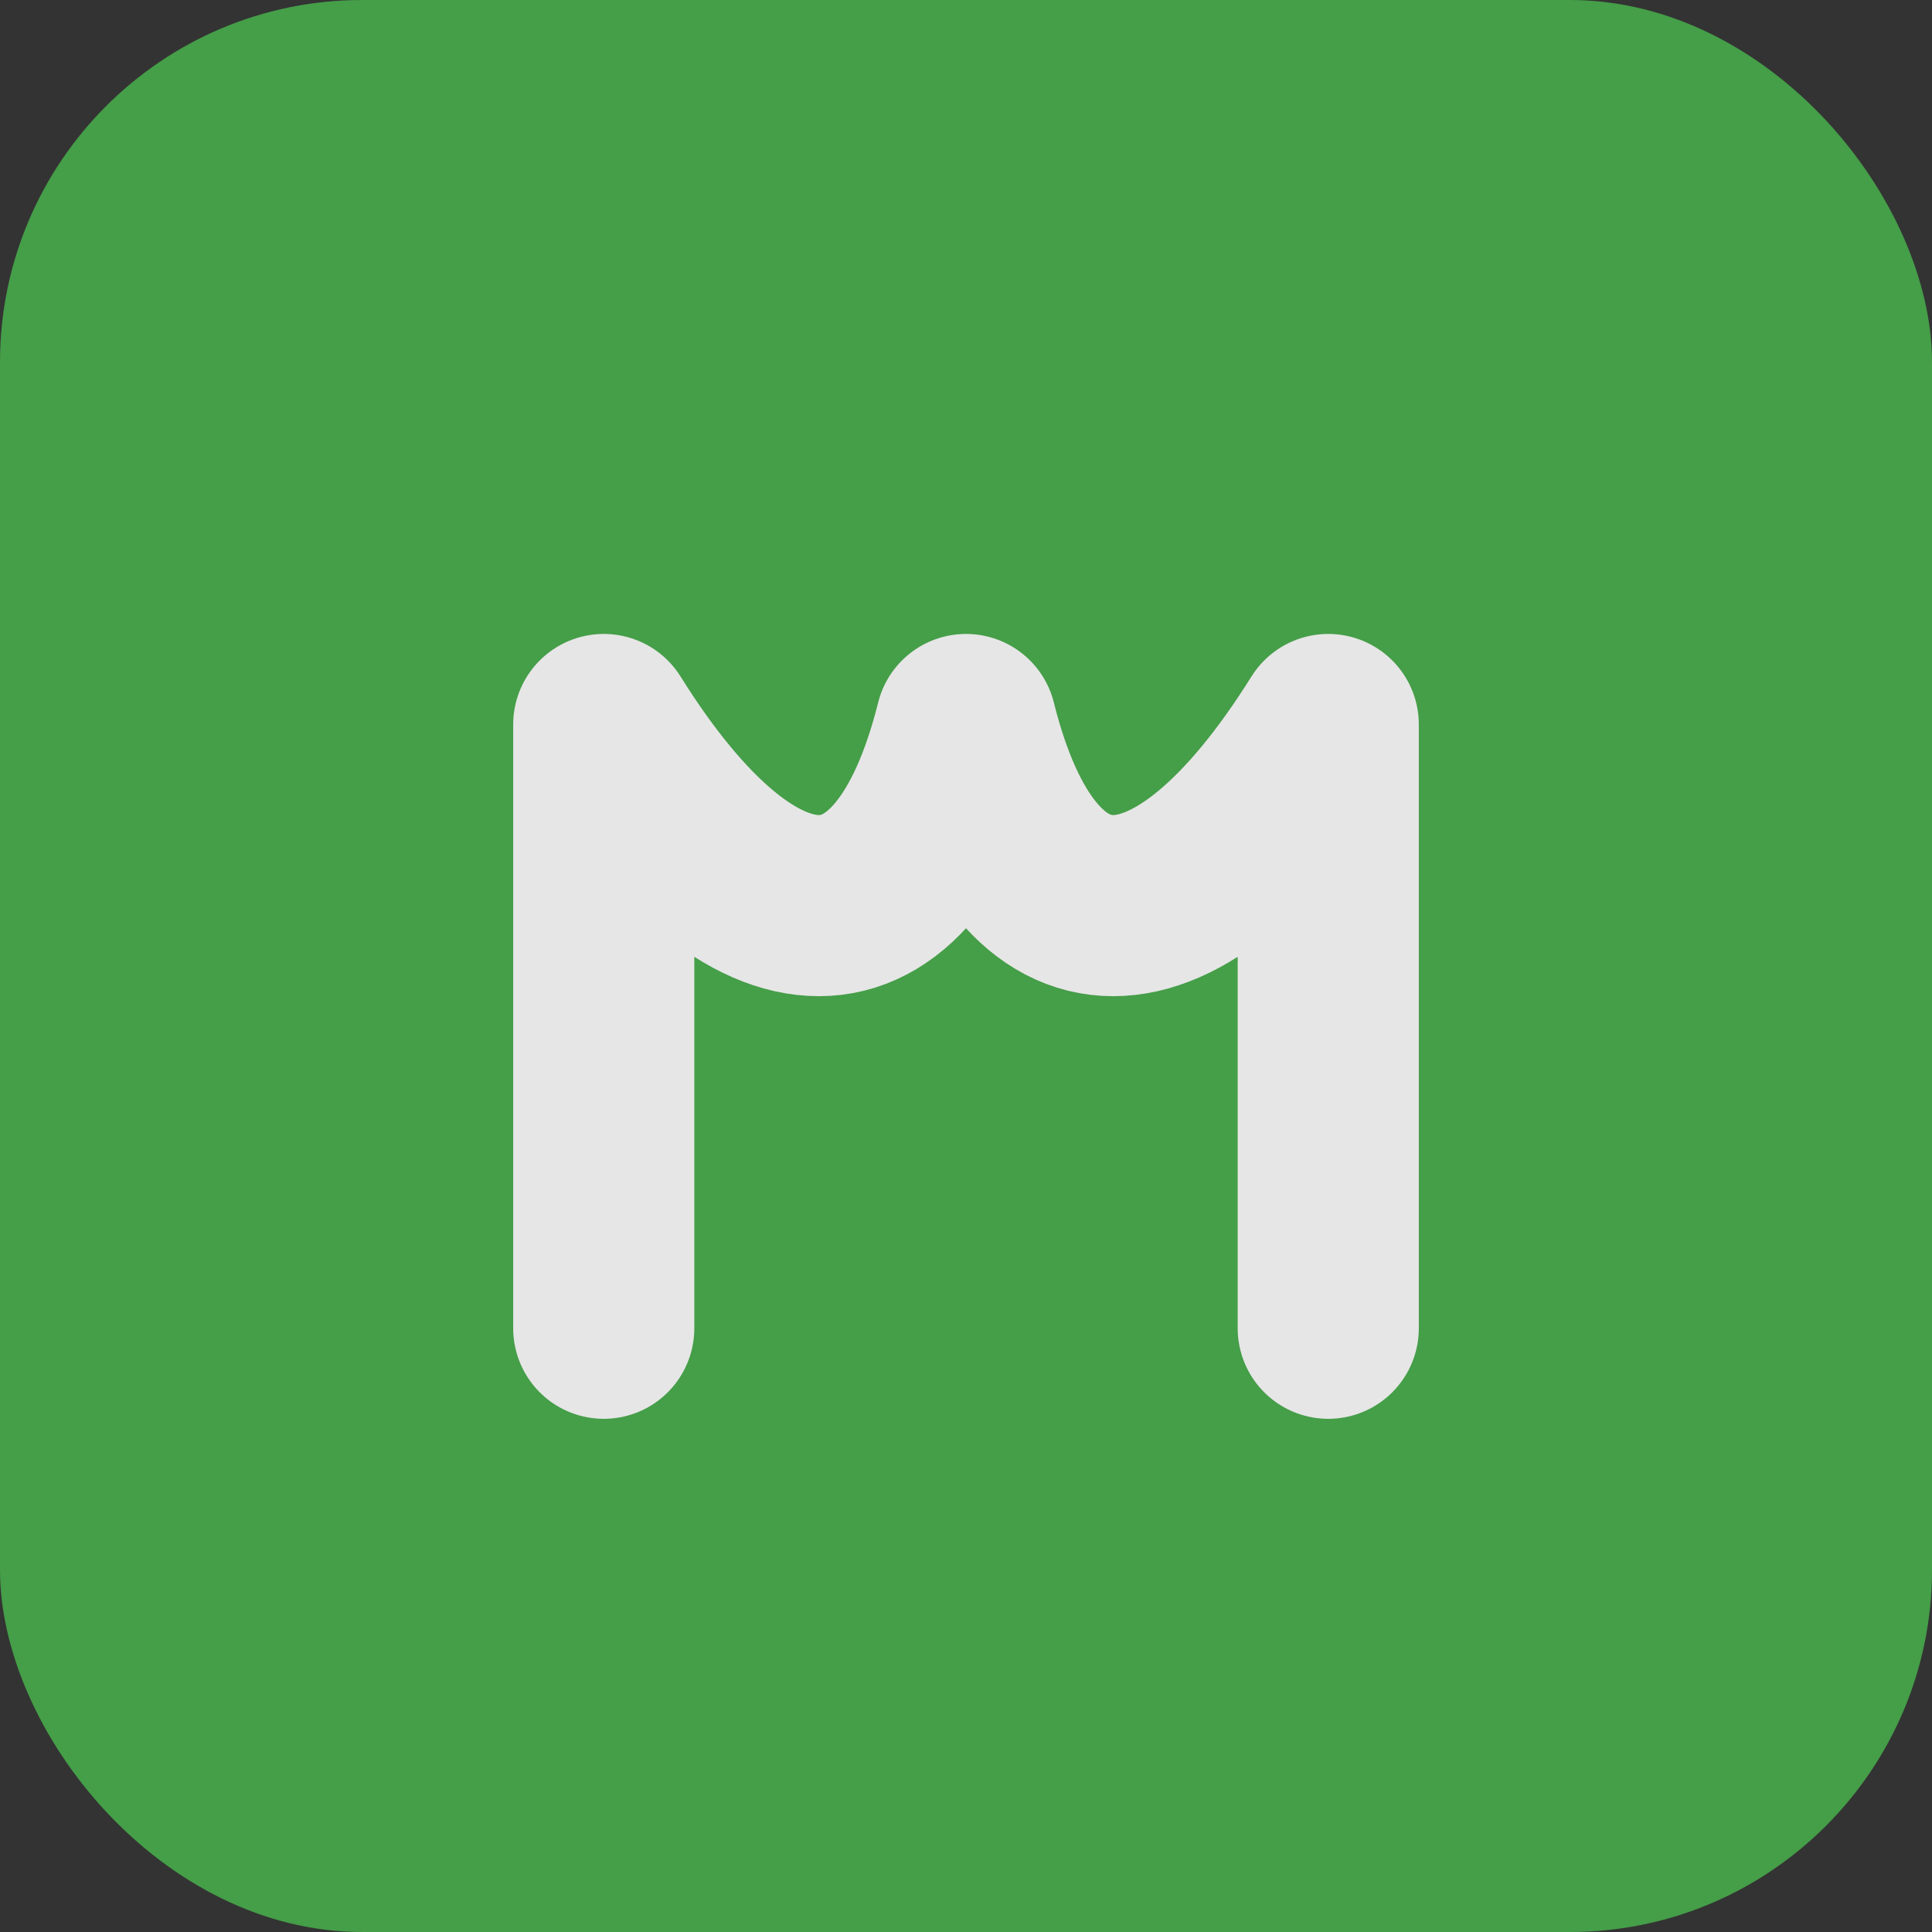 <svg xmlns="http://www.w3.org/2000/svg" viewBox="0 0 64 64">
  <rect x="0" y="0" width="64" height="64" fill="#333333" stroke="none"/>
  <!-- Arka plan kare -->
  <rect x="0" y="0" width="64" height="64" rx="12" fill="#4CAF50"/>
  
  <!-- MC Yazısı (daha basit versiyon) -->
  <path d="M20 24 L20 44 M20 24 C25 32 30 32 32 24 C34 32 39 32 44 24 L44 44" 
        fill="none" 
        stroke="white" 
        stroke-width="6" 
        stroke-linecap="round"
        stroke-linejoin="round"/>
        
  <!-- Hafif gölge efekti -->
  <rect x="0" y="0" width="64" height="64" rx="12" 
        fill="black" 
        opacity="0.1"/>
</svg>
